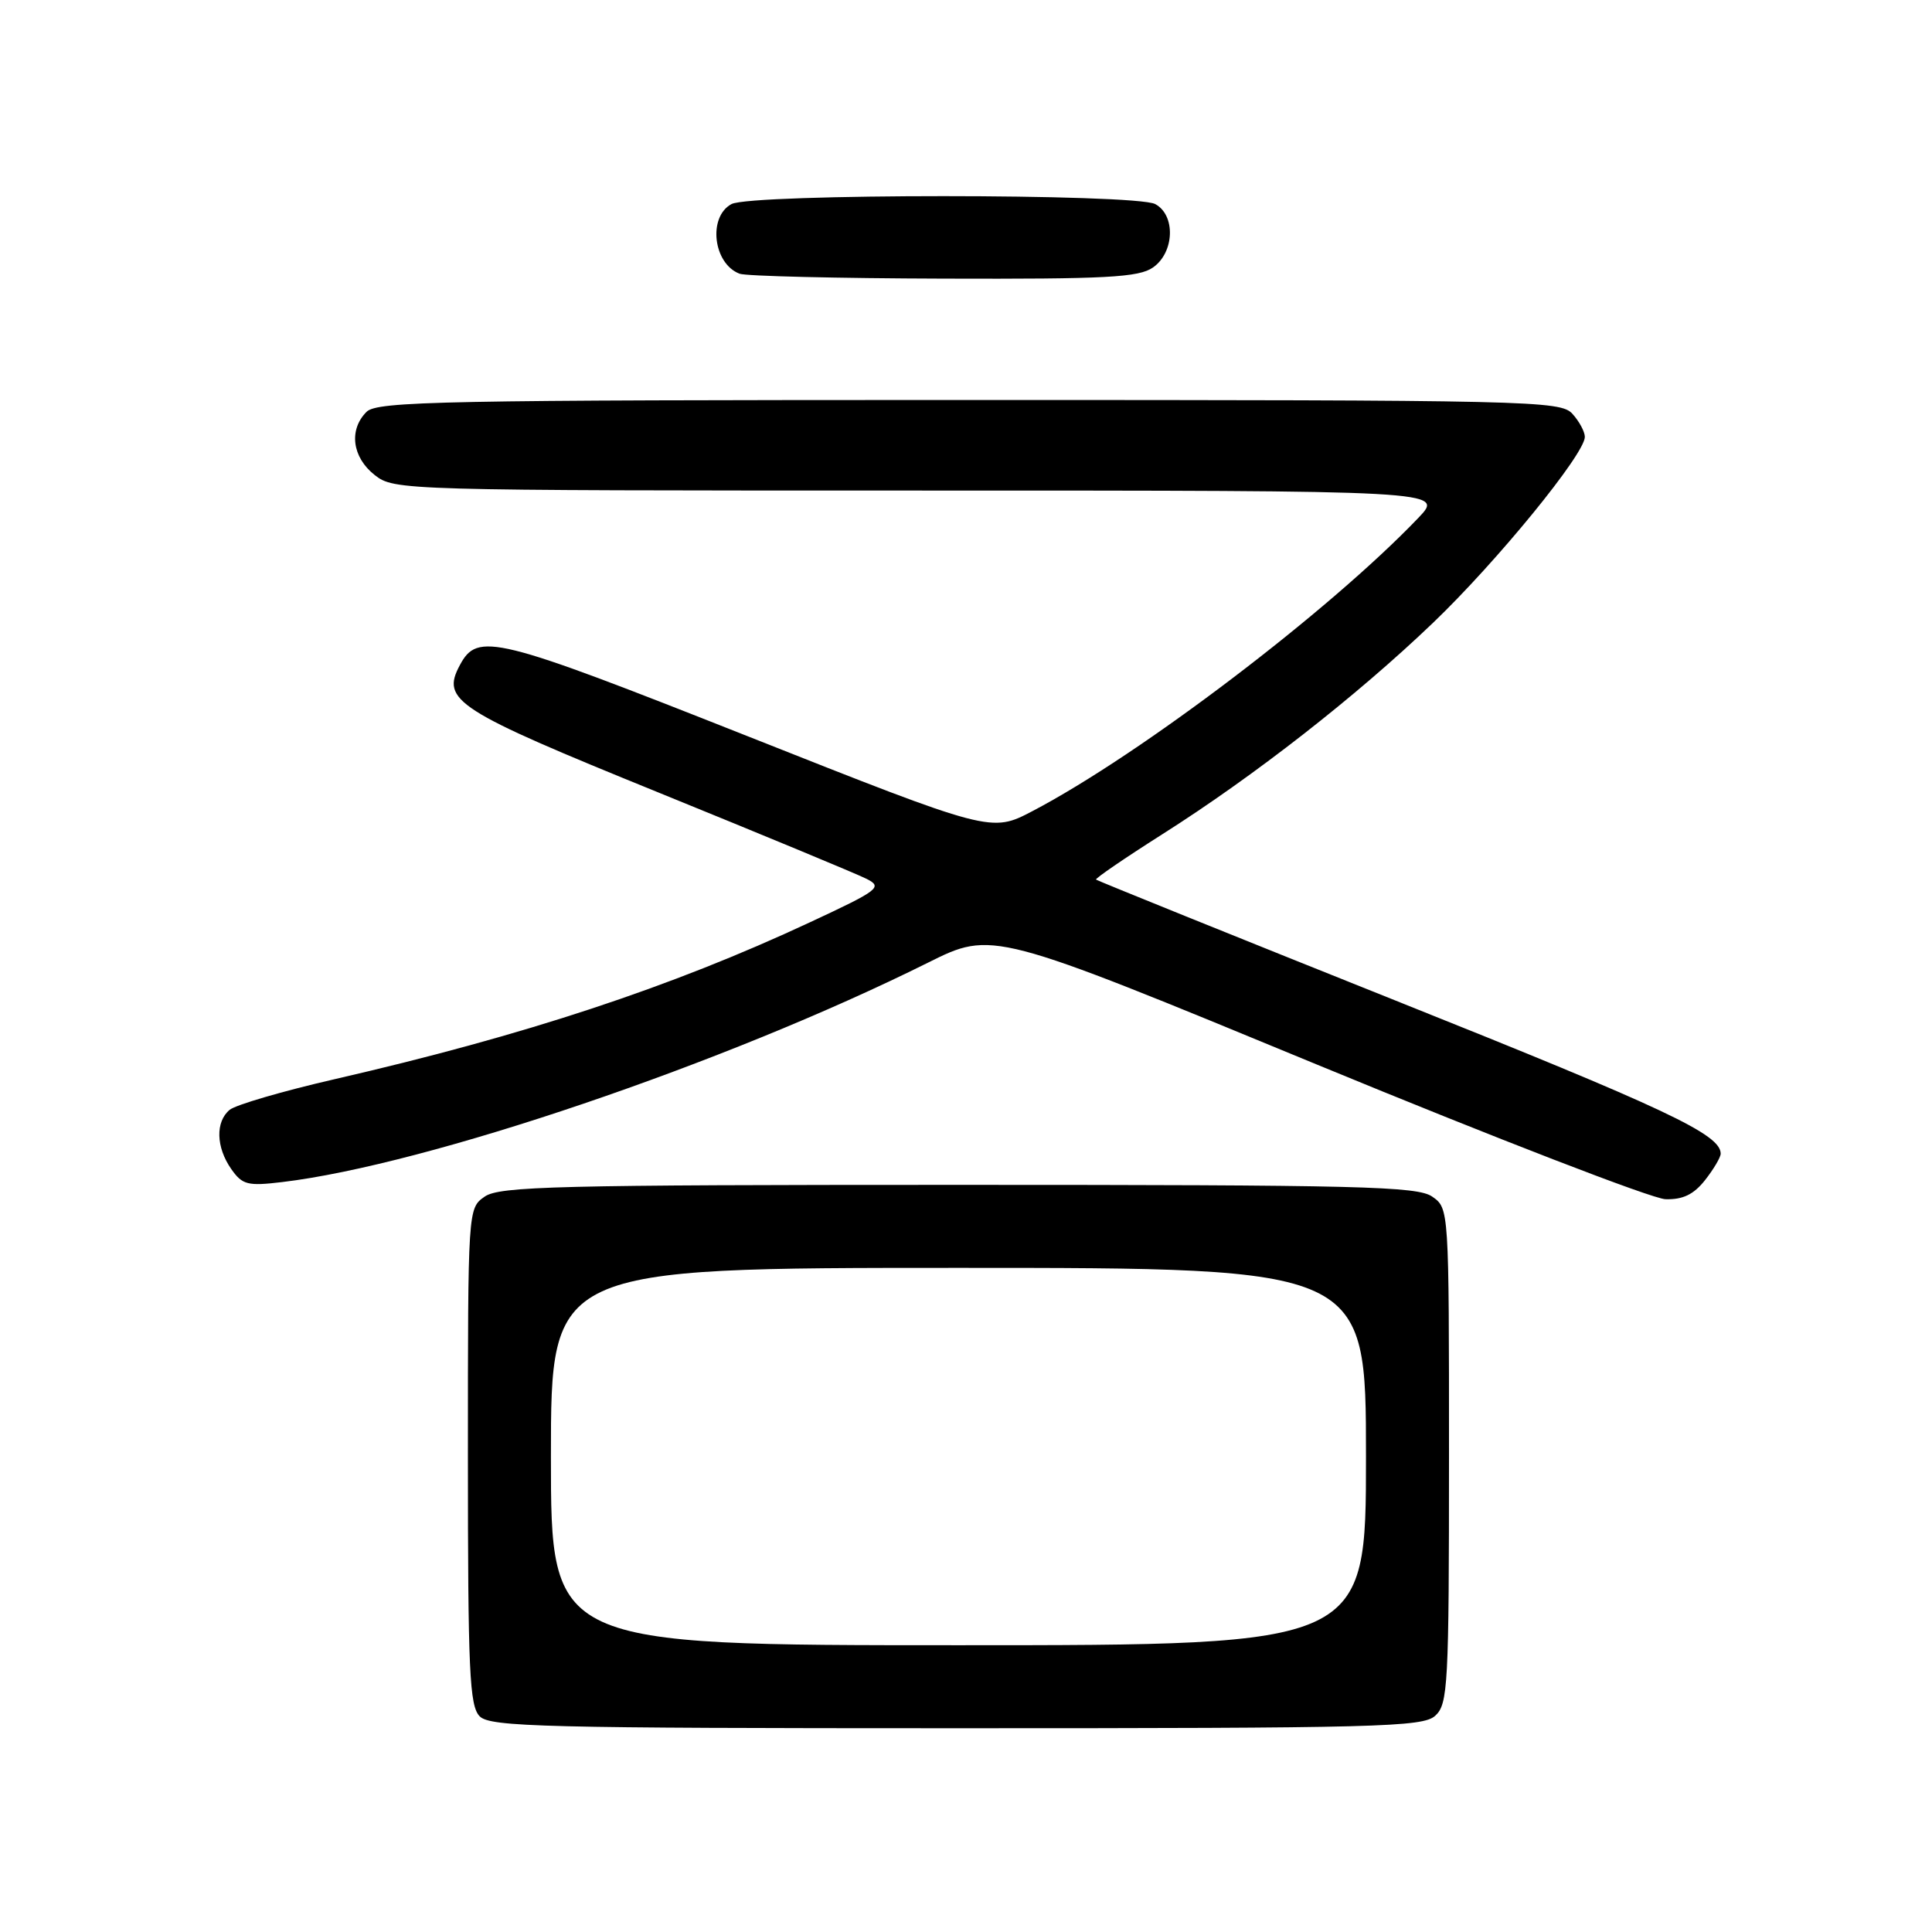 <?xml version="1.0" encoding="UTF-8" standalone="no"?>
<!DOCTYPE svg PUBLIC "-//W3C//DTD SVG 1.1//EN" "http://www.w3.org/Graphics/SVG/1.1/DTD/svg11.dtd" >
<svg xmlns="http://www.w3.org/2000/svg" xmlns:xlink="http://www.w3.org/1999/xlink" version="1.1" viewBox="0 0 256 256">
 <g >
 <path fill="currentColor"
d=" M 190.17 227.35 C 191.87 225.81 192.00 223.40 192.00 192.90 C 192.00 160.15 192.00 160.11 189.78 158.56 C 187.83 157.19 180.19 157.00 127.00 157.00 C 73.81 157.00 66.17 157.19 64.22 158.56 C 62.00 160.11 62.00 160.15 62.00 192.99 C 62.00 221.54 62.21 226.06 63.57 227.43 C 64.97 228.82 72.08 229.00 126.74 229.00 C 182.66 229.00 188.51 228.85 190.17 227.35 Z  M 225.93 156.37 C 227.07 154.92 228.00 153.34 228.00 152.87 C 228.00 150.31 220.87 146.95 184.92 132.58 C 163.24 123.91 145.38 116.69 145.23 116.55 C 145.08 116.41 149.01 113.72 153.97 110.57 C 166.16 102.85 179.75 92.23 189.88 82.53 C 198.36 74.41 210.00 60.15 210.00 57.89 C 210.00 57.21 209.26 55.83 208.35 54.83 C 206.77 53.09 202.98 53.00 128.42 53.00 C 58.59 53.00 49.97 53.17 48.57 54.57 C 46.19 56.95 46.66 60.58 49.63 62.93 C 52.24 64.98 52.97 65.00 121.83 65.00 C 191.39 65.00 191.39 65.00 187.95 68.61 C 176.13 80.97 151.13 99.97 136.82 107.47 C 131.34 110.34 131.34 110.34 99.11 97.57 C 65.52 84.27 63.29 83.72 60.93 88.14 C 58.42 92.83 60.36 94.08 87.15 104.97 C 101.09 110.64 113.54 115.80 114.82 116.45 C 116.99 117.55 116.51 117.93 107.32 122.21 C 88.93 130.80 69.48 137.22 44.37 142.99 C 37.49 144.57 31.22 146.40 30.43 147.06 C 28.53 148.64 28.62 152.01 30.64 154.90 C 32.11 157.00 32.81 157.18 37.39 156.63 C 56.60 154.34 96.19 140.89 122.94 127.57 C 131.50 123.30 131.50 123.30 174.50 141.06 C 198.15 150.82 218.93 158.85 220.68 158.90 C 222.99 158.97 224.42 158.28 225.93 156.37 Z  M 152.78 35.44 C 155.63 33.45 155.80 28.50 153.07 27.04 C 150.45 25.64 99.55 25.64 96.93 27.04 C 93.78 28.72 94.49 34.94 98.00 36.27 C 98.83 36.59 110.99 36.88 125.03 36.92 C 146.60 36.99 150.90 36.76 152.78 35.44 Z  M 73.00 193.00 C 73.00 168.00 73.00 168.00 127.00 168.00 C 181.00 168.00 181.00 168.00 181.00 193.00 C 181.00 218.00 181.00 218.00 127.00 218.00 C 73.00 218.00 73.00 218.00 73.00 193.00 Z "/>
</g>
</svg>